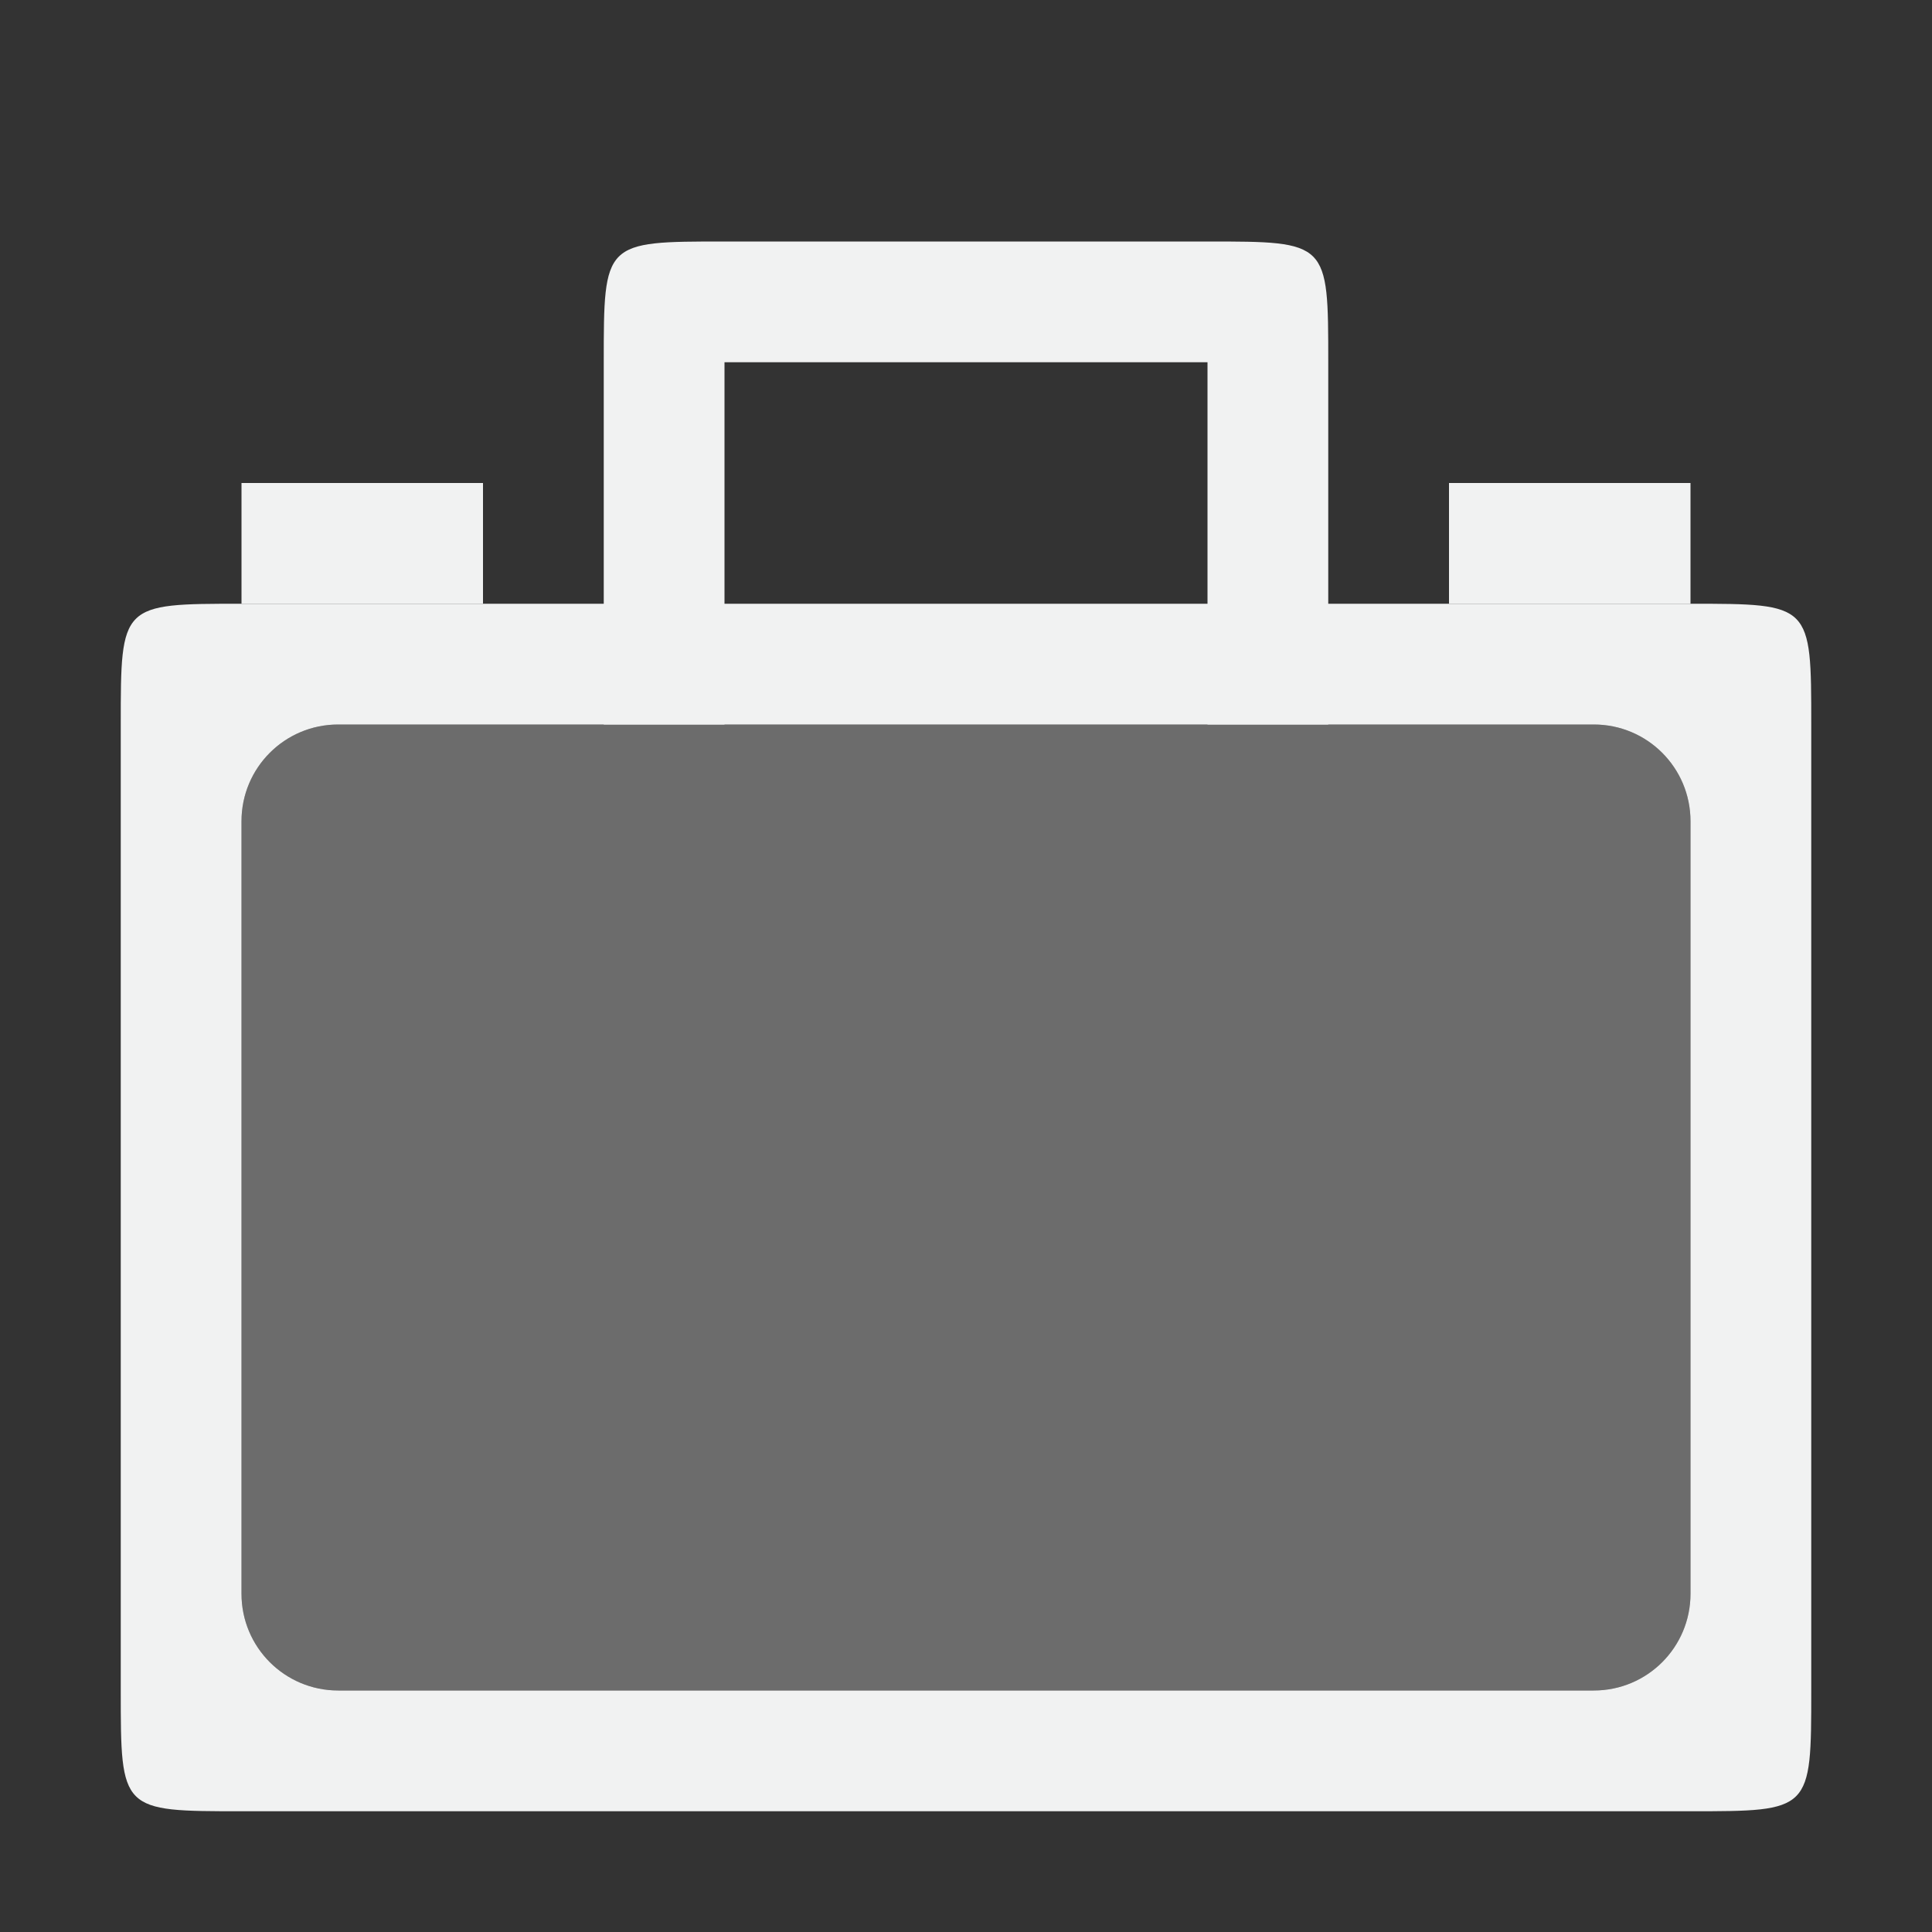 <?xml version="1.0" encoding="UTF-8" standalone="no"?>
<svg
   xmlns:dc="http://purl.org/dc/elements/1.1/"
   xmlns:cc="http://creativecommons.org/ns#"
   xmlns:rdf="http://www.w3.org/1999/02/22-rdf-syntax-ns#"
   xmlns:svg="http://www.w3.org/2000/svg"
   xmlns="http://www.w3.org/2000/svg"
   xmlns:sodipodi="http://sodipodi.sourceforge.net/DTD/sodipodi-0.dtd"
   xmlns:inkscape="http://www.inkscape.org/namespaces/inkscape"
   id="svg30"
   version="1.1"
   viewBox="0 0 16 16"
   sodipodi:docname="applications-office.svg"
   inkscape:version="0.92.1 r15371">
  <rect x="0" y="0" width="16" height="16" fill="#333333" stroke="none"/>
  <sodipodi:namedview
     pagecolor="#ffffff"
     bordercolor="#666666"
     borderopacity="1"
     objecttolerance="10"
     gridtolerance="10"
     guidetolerance="10"
     inkscape:pageopacity="0"
     inkscape:pageshadow="2"
     inkscape:window-width="2560"
     inkscape:window-height="1034"
     id="namedview10"
     showgrid="true"
     inkscape:zoom="38.923135"
     inkscape:cx="-0.47457627"
     inkscape:cy="8"
     inkscape:window-x="0"
     inkscape:window-y="22"
     inkscape:window-maximized="1"
     inkscape:current-layer="svg30">
    <inkscape:grid
       type="xygrid"
       id="grid4487" />
  </sodipodi:namedview>
  <defs
     id="defs12" />
  <path
     style="opacity:1;fill:#f1f2f2"
     d="M 6,2 C 5,2 5,2 5,3 V 6 H 6 V 3 h 4 v 3 h 1 V 3 C 11,2 11,2 10,2 Z"
     id="path14"
     inkscape:connector-curvature="0"
     sodipodi:nodetypes="ssccccccsss" />
  <path
     style="opacity:1;fill:#f1f2f2"
     d="M 2 5 C 1 5 1 5 1 6 L 1 14 C 1 15 1 15 2 15 L 14 15 C 15 15 15 15 15 14 L 15 6 C 15 5 15 5 14 5 L 2 5 z M 2.801 6 L 13.199 6 C 13.642 6 14 6.358 14 6.801 L 14 13.199 C 14 13.642 13.642 14 13.199 14 L 2.801 14 C 2.358 14 2 13.642 2 13.199 L 2 6.801 C 2 6.358 2.358 6 2.801 6 z "
     id="path18" />
  <g
     transform="translate(0,1)"
     style="opacity:1;fill:#f1f2f2"
     id="g22">
    <path
       style="fill:#f1f2f2"
       id="path20"
       d="m 12,3 h 2 V 4 H 12 Z M 2,3 H 4 V 4 H 2 Z"
       inkscape:connector-curvature="0"
       sodipodi:nodetypes="cccccccccc" />
  </g>
  <g
     id="g28"
     fill="none" />
  <path
     style="opacity:0.3;fill:#f1f2f2"
     d="M 2.801 6 C 2.358 6 2 6.358 2 6.801 L 2 13.199 C 2 13.642 2.358 14 2.801 14 L 13.199 14 C 13.642 14 14 13.642 14 13.199 L 14 6.801 C 14 6.358 13.642 6 13.199 6 L 2.801 6 z "
     id="path4491" />
</svg>
